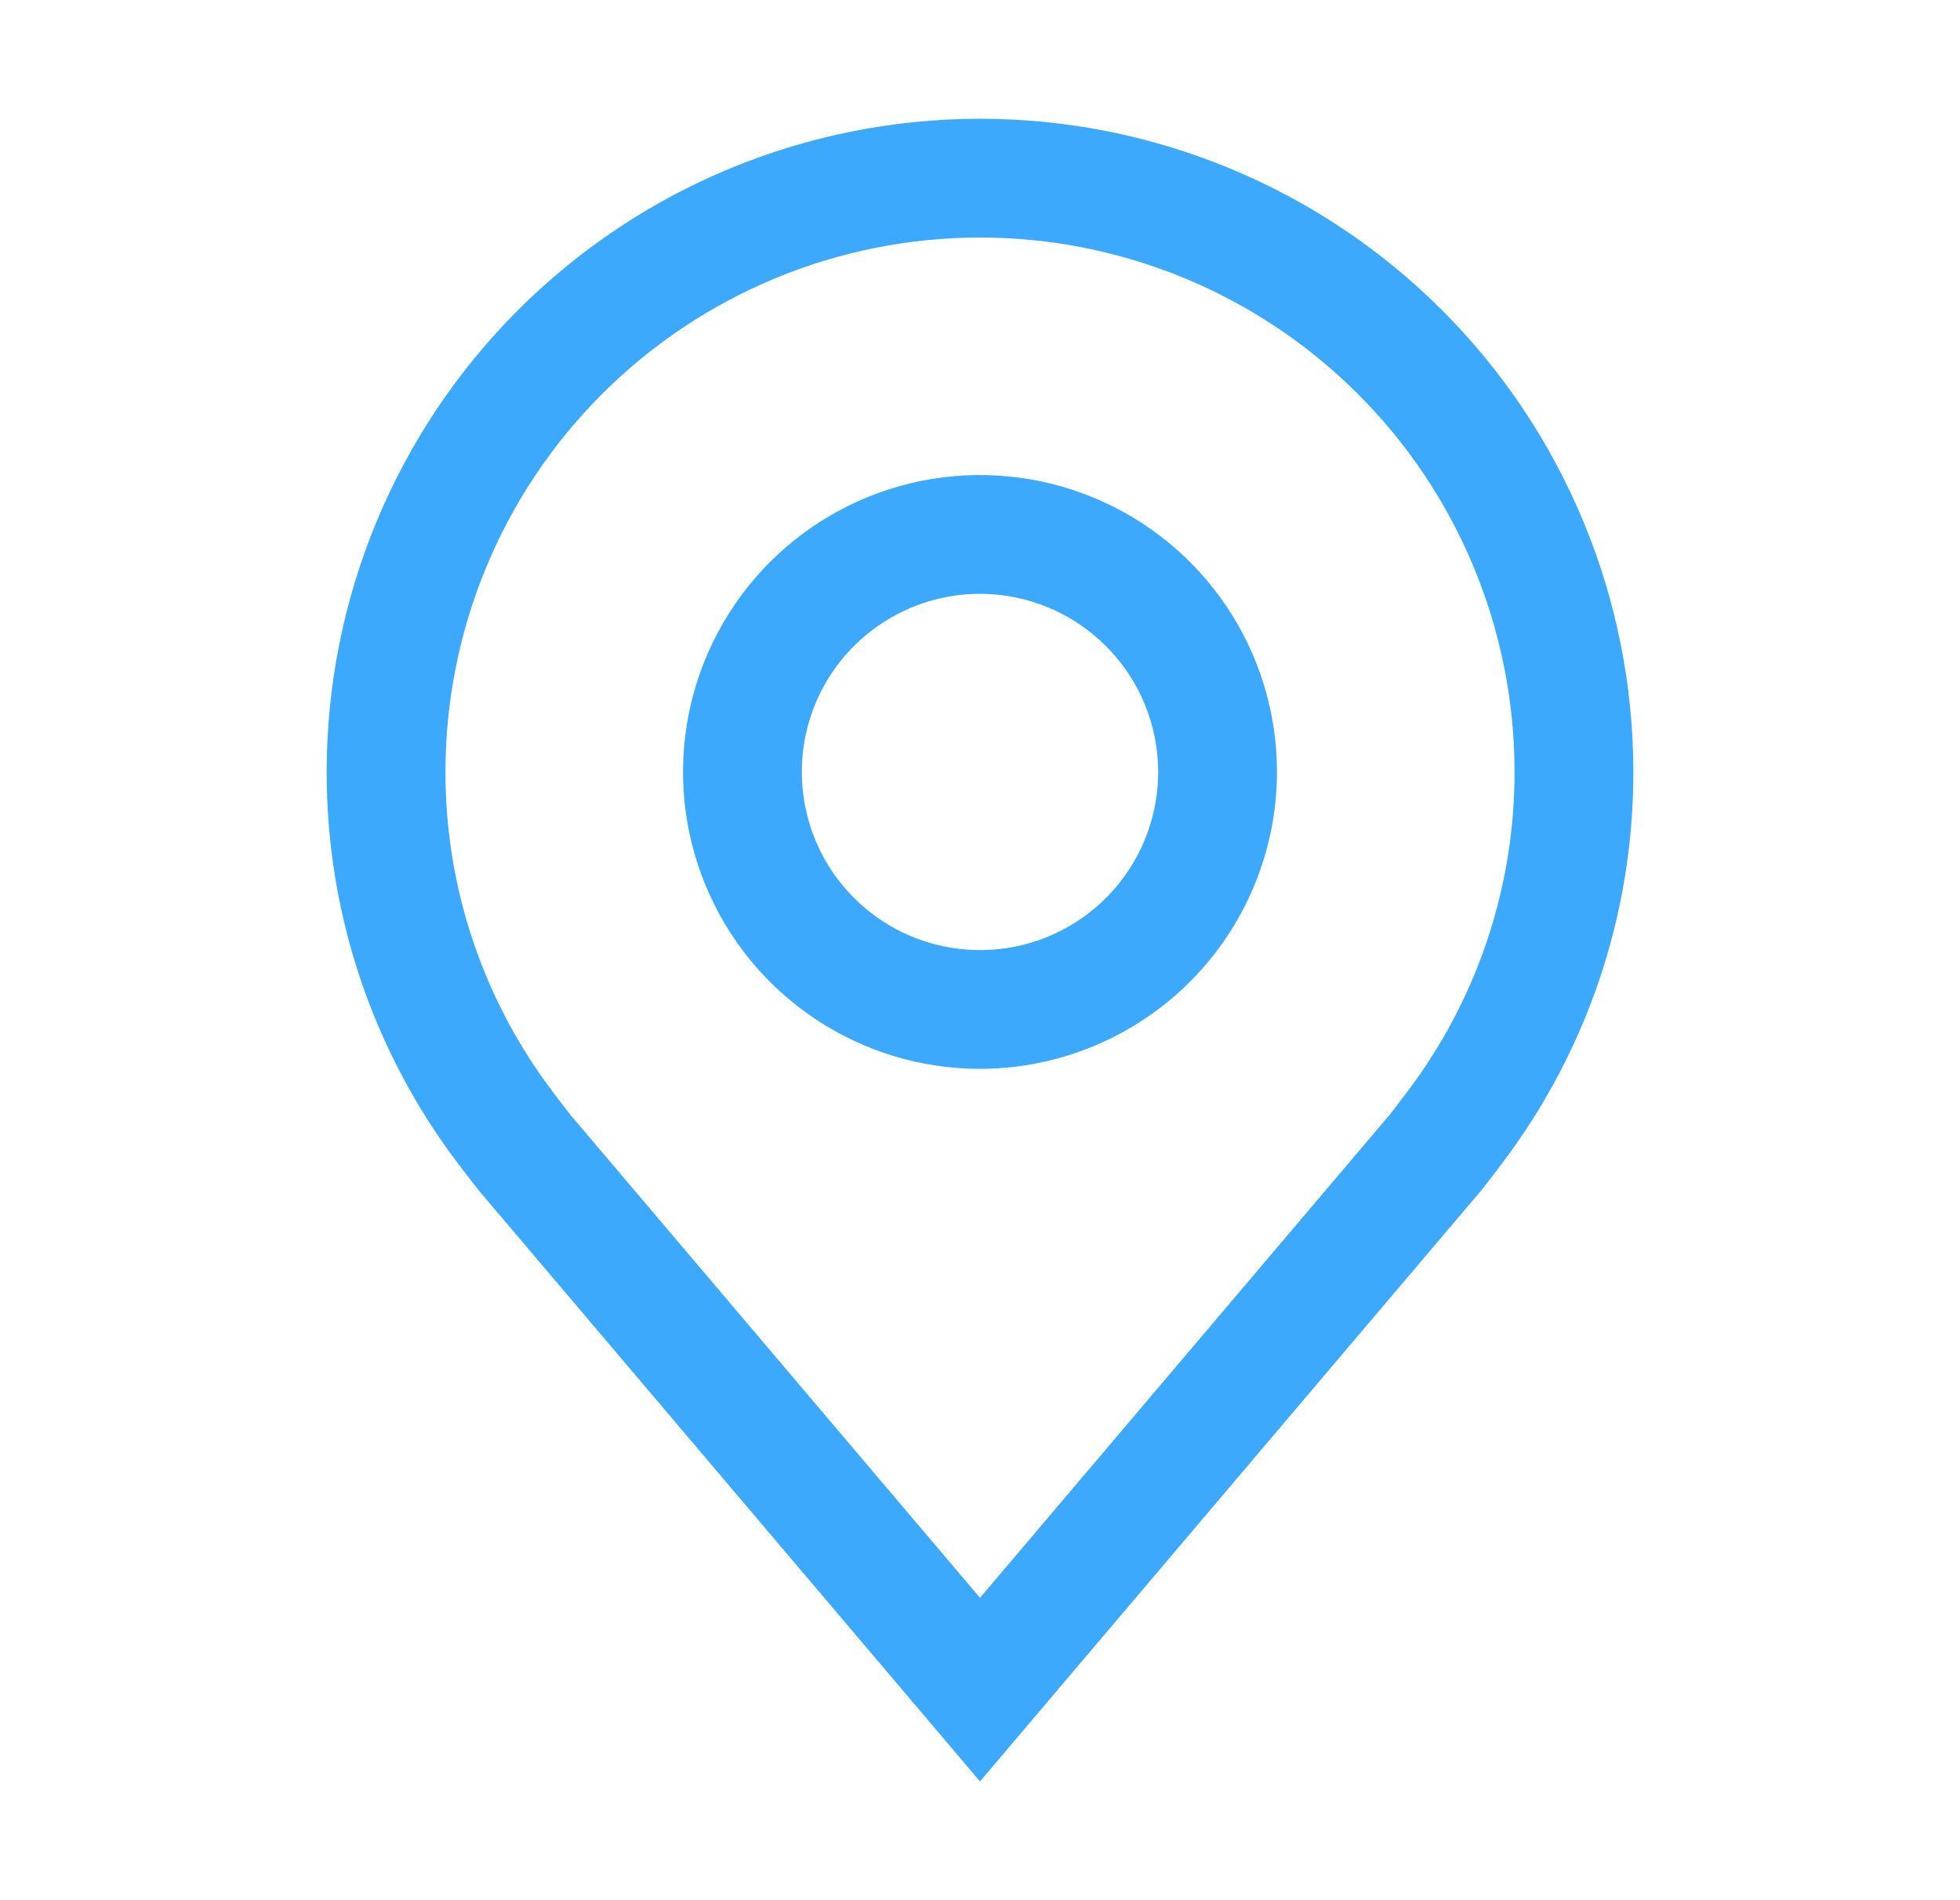 <svg width="33" height="32" viewBox="0 0 33 32" fill="none" xmlns="http://www.w3.org/2000/svg">
<path d="M16.5 18C15.511 18 14.544 17.707 13.722 17.157C12.9 16.608 12.259 15.827 11.881 14.913C11.502 14 11.403 12.995 11.596 12.025C11.789 11.055 12.265 10.164 12.964 9.464C13.664 8.765 14.555 8.289 15.525 8.096C16.494 7.903 17.5 8.002 18.413 8.381C19.327 8.759 20.108 9.4 20.657 10.222C21.207 11.044 21.5 12.011 21.5 13C21.498 14.326 20.971 15.596 20.034 16.534C19.096 17.471 17.826 17.998 16.5 18ZM16.5 10C15.907 10 15.327 10.176 14.833 10.506C14.34 10.835 13.955 11.304 13.728 11.852C13.501 12.4 13.442 13.003 13.558 13.585C13.673 14.167 13.959 14.702 14.379 15.121C14.798 15.541 15.333 15.827 15.915 15.942C16.497 16.058 17.1 15.999 17.648 15.772C18.196 15.545 18.665 15.16 18.994 14.667C19.324 14.173 19.5 13.593 19.5 13C19.499 12.205 19.183 11.442 18.62 10.88C18.058 10.317 17.295 10.001 16.5 10Z" fill="#3DA9FC"/>
<path d="M16.5 30L8.064 20.051C7.947 19.902 7.831 19.751 7.716 19.6C6.275 17.702 5.497 15.383 5.5 13C5.5 10.083 6.659 7.285 8.722 5.222C10.785 3.159 13.583 2 16.5 2C19.417 2 22.215 3.159 24.278 5.222C26.341 7.285 27.5 10.083 27.5 13C27.503 15.382 26.725 17.7 25.285 19.597L25.284 19.6C25.284 19.6 24.984 19.994 24.939 20.047L16.5 30ZM9.312 18.395C9.314 18.395 9.546 18.703 9.599 18.769L16.5 26.908L23.41 18.758C23.454 18.703 23.688 18.393 23.689 18.392C24.866 16.841 25.502 14.947 25.5 13C25.5 10.613 24.552 8.324 22.864 6.636C21.176 4.948 18.887 4 16.5 4C14.113 4 11.824 4.948 10.136 6.636C8.448 8.324 7.5 10.613 7.5 13C7.498 14.948 8.135 16.843 9.313 18.395H9.312Z" fill="#3DA9FC"/>
</svg>
